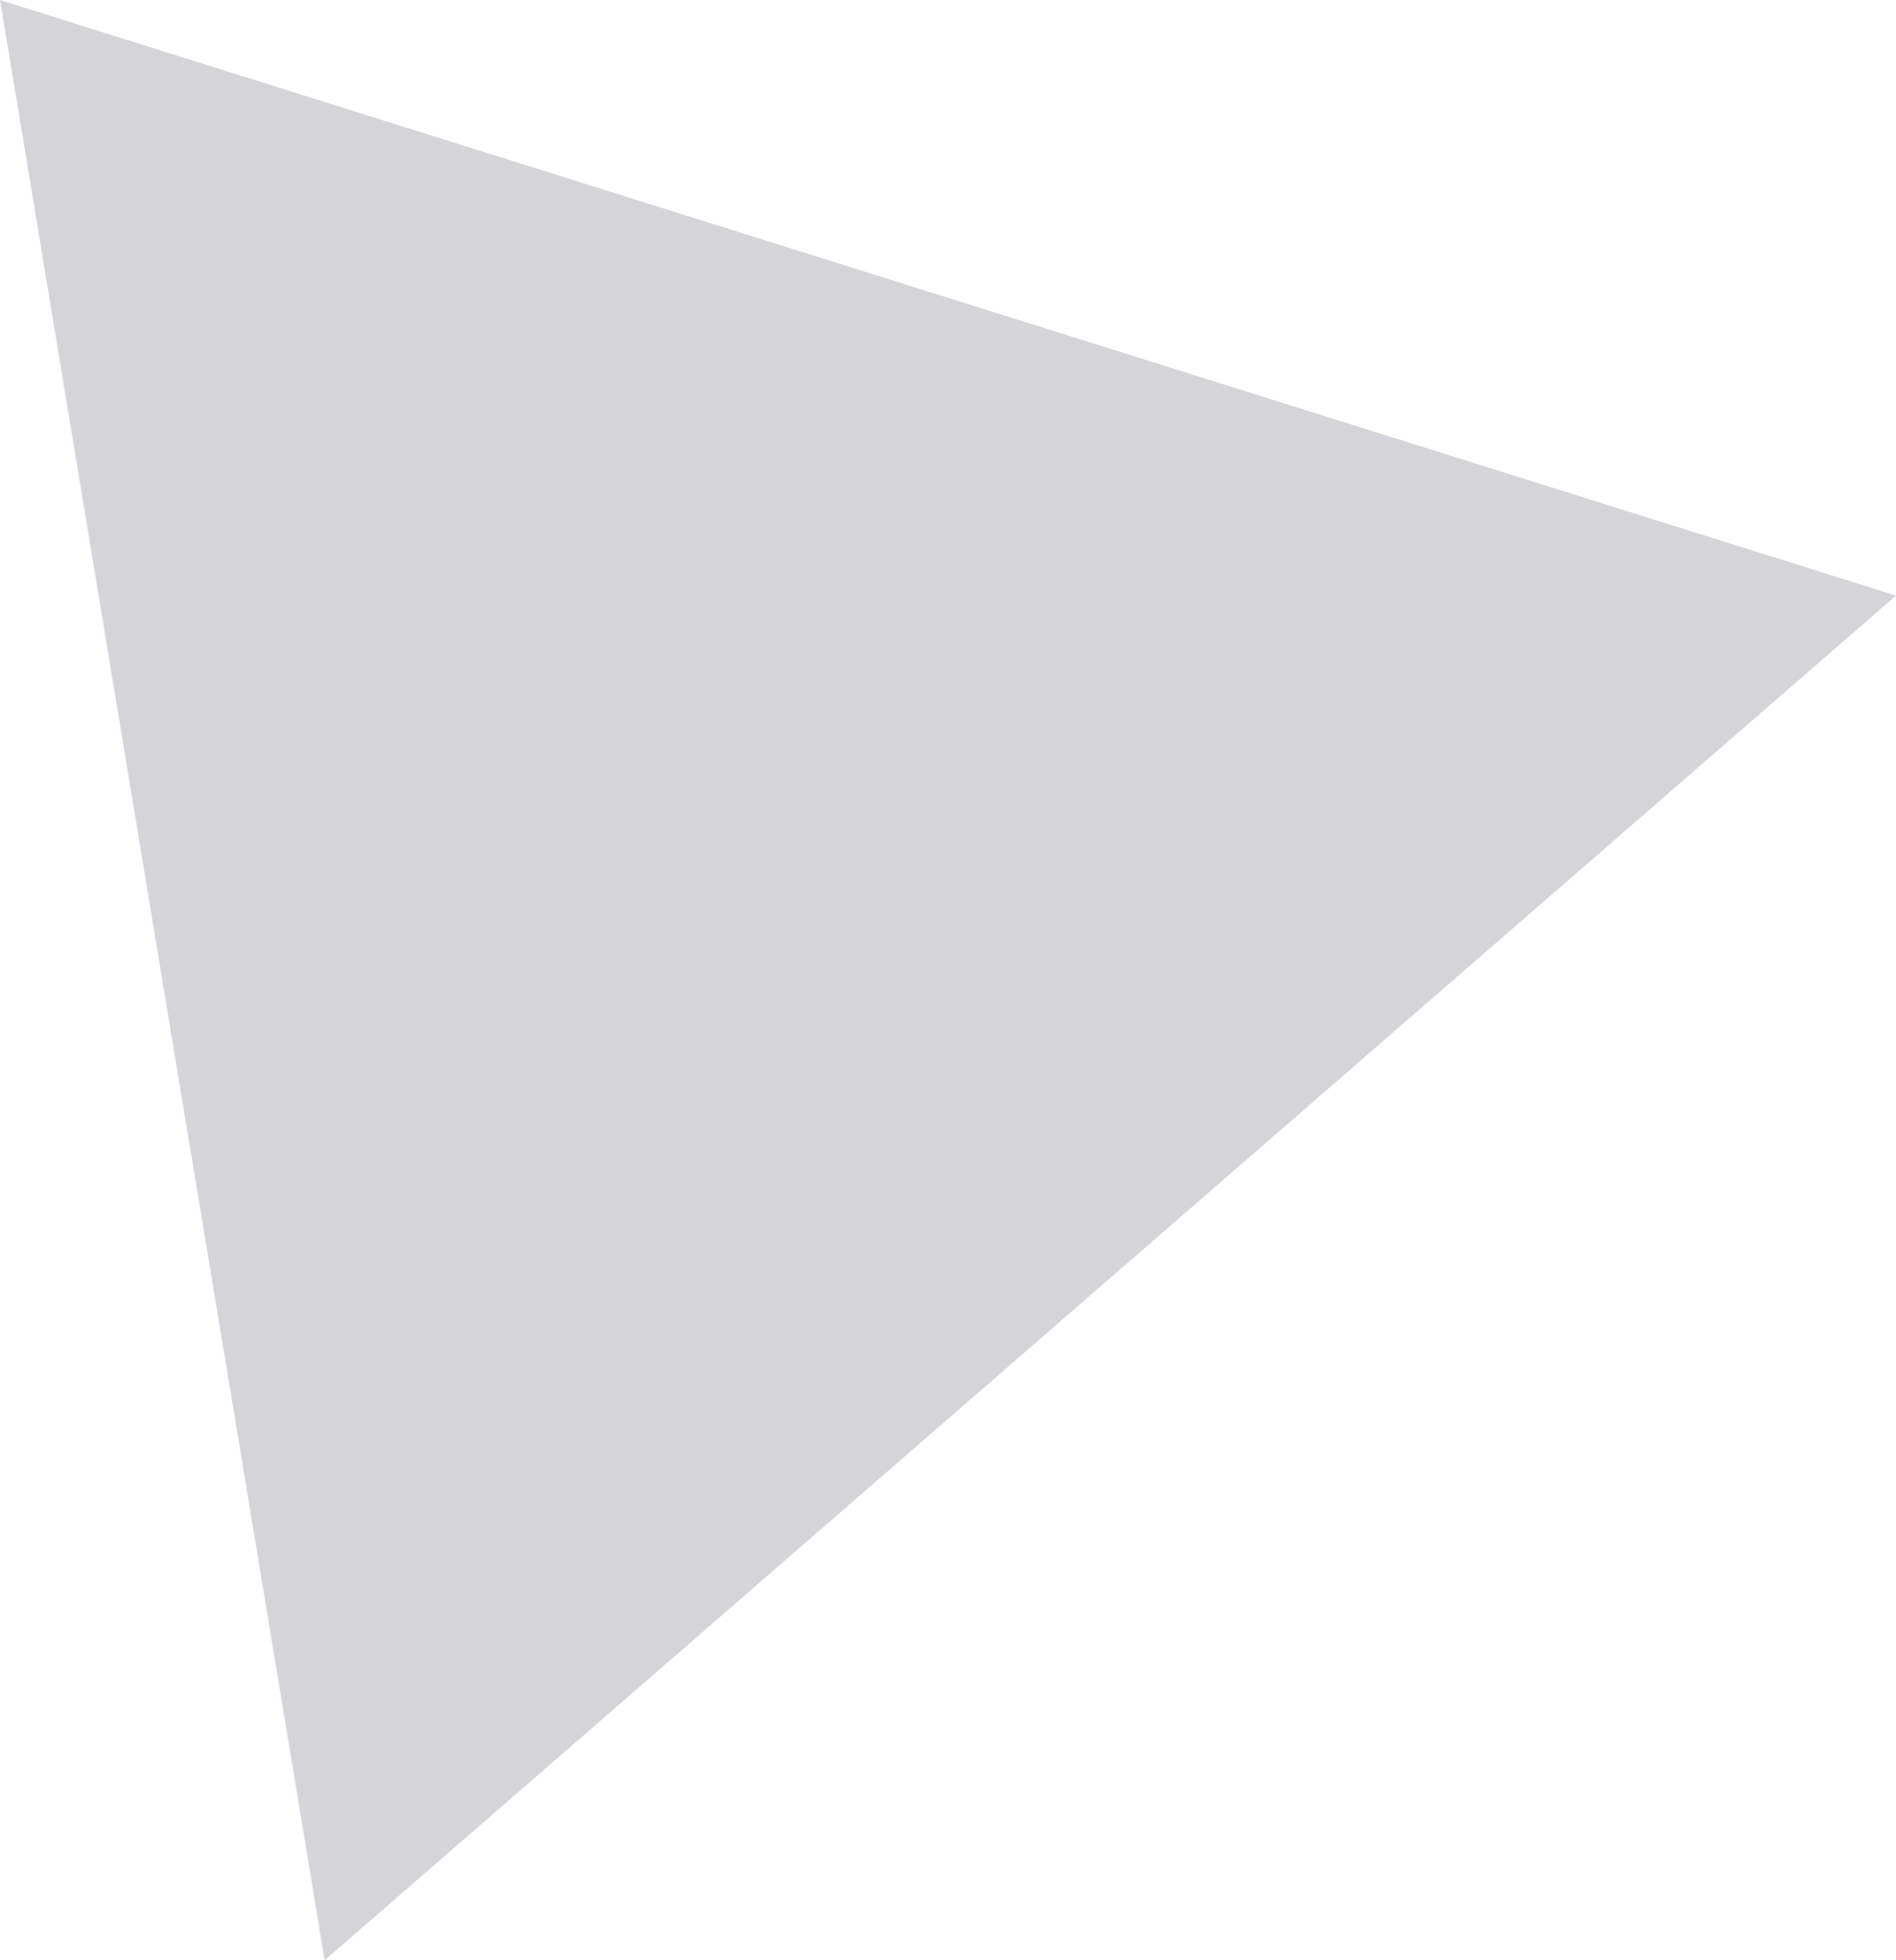 <svg width="30" height="31" viewBox="0 0 30 31" fill="none" xmlns="http://www.w3.org/2000/svg">
<path opacity="0.2" fill-rule="evenodd" clip-rule="evenodd" d="M30 9.419L0 0L5.137 31L30 9.419Z" fill="#2D3142"/>
</svg>
